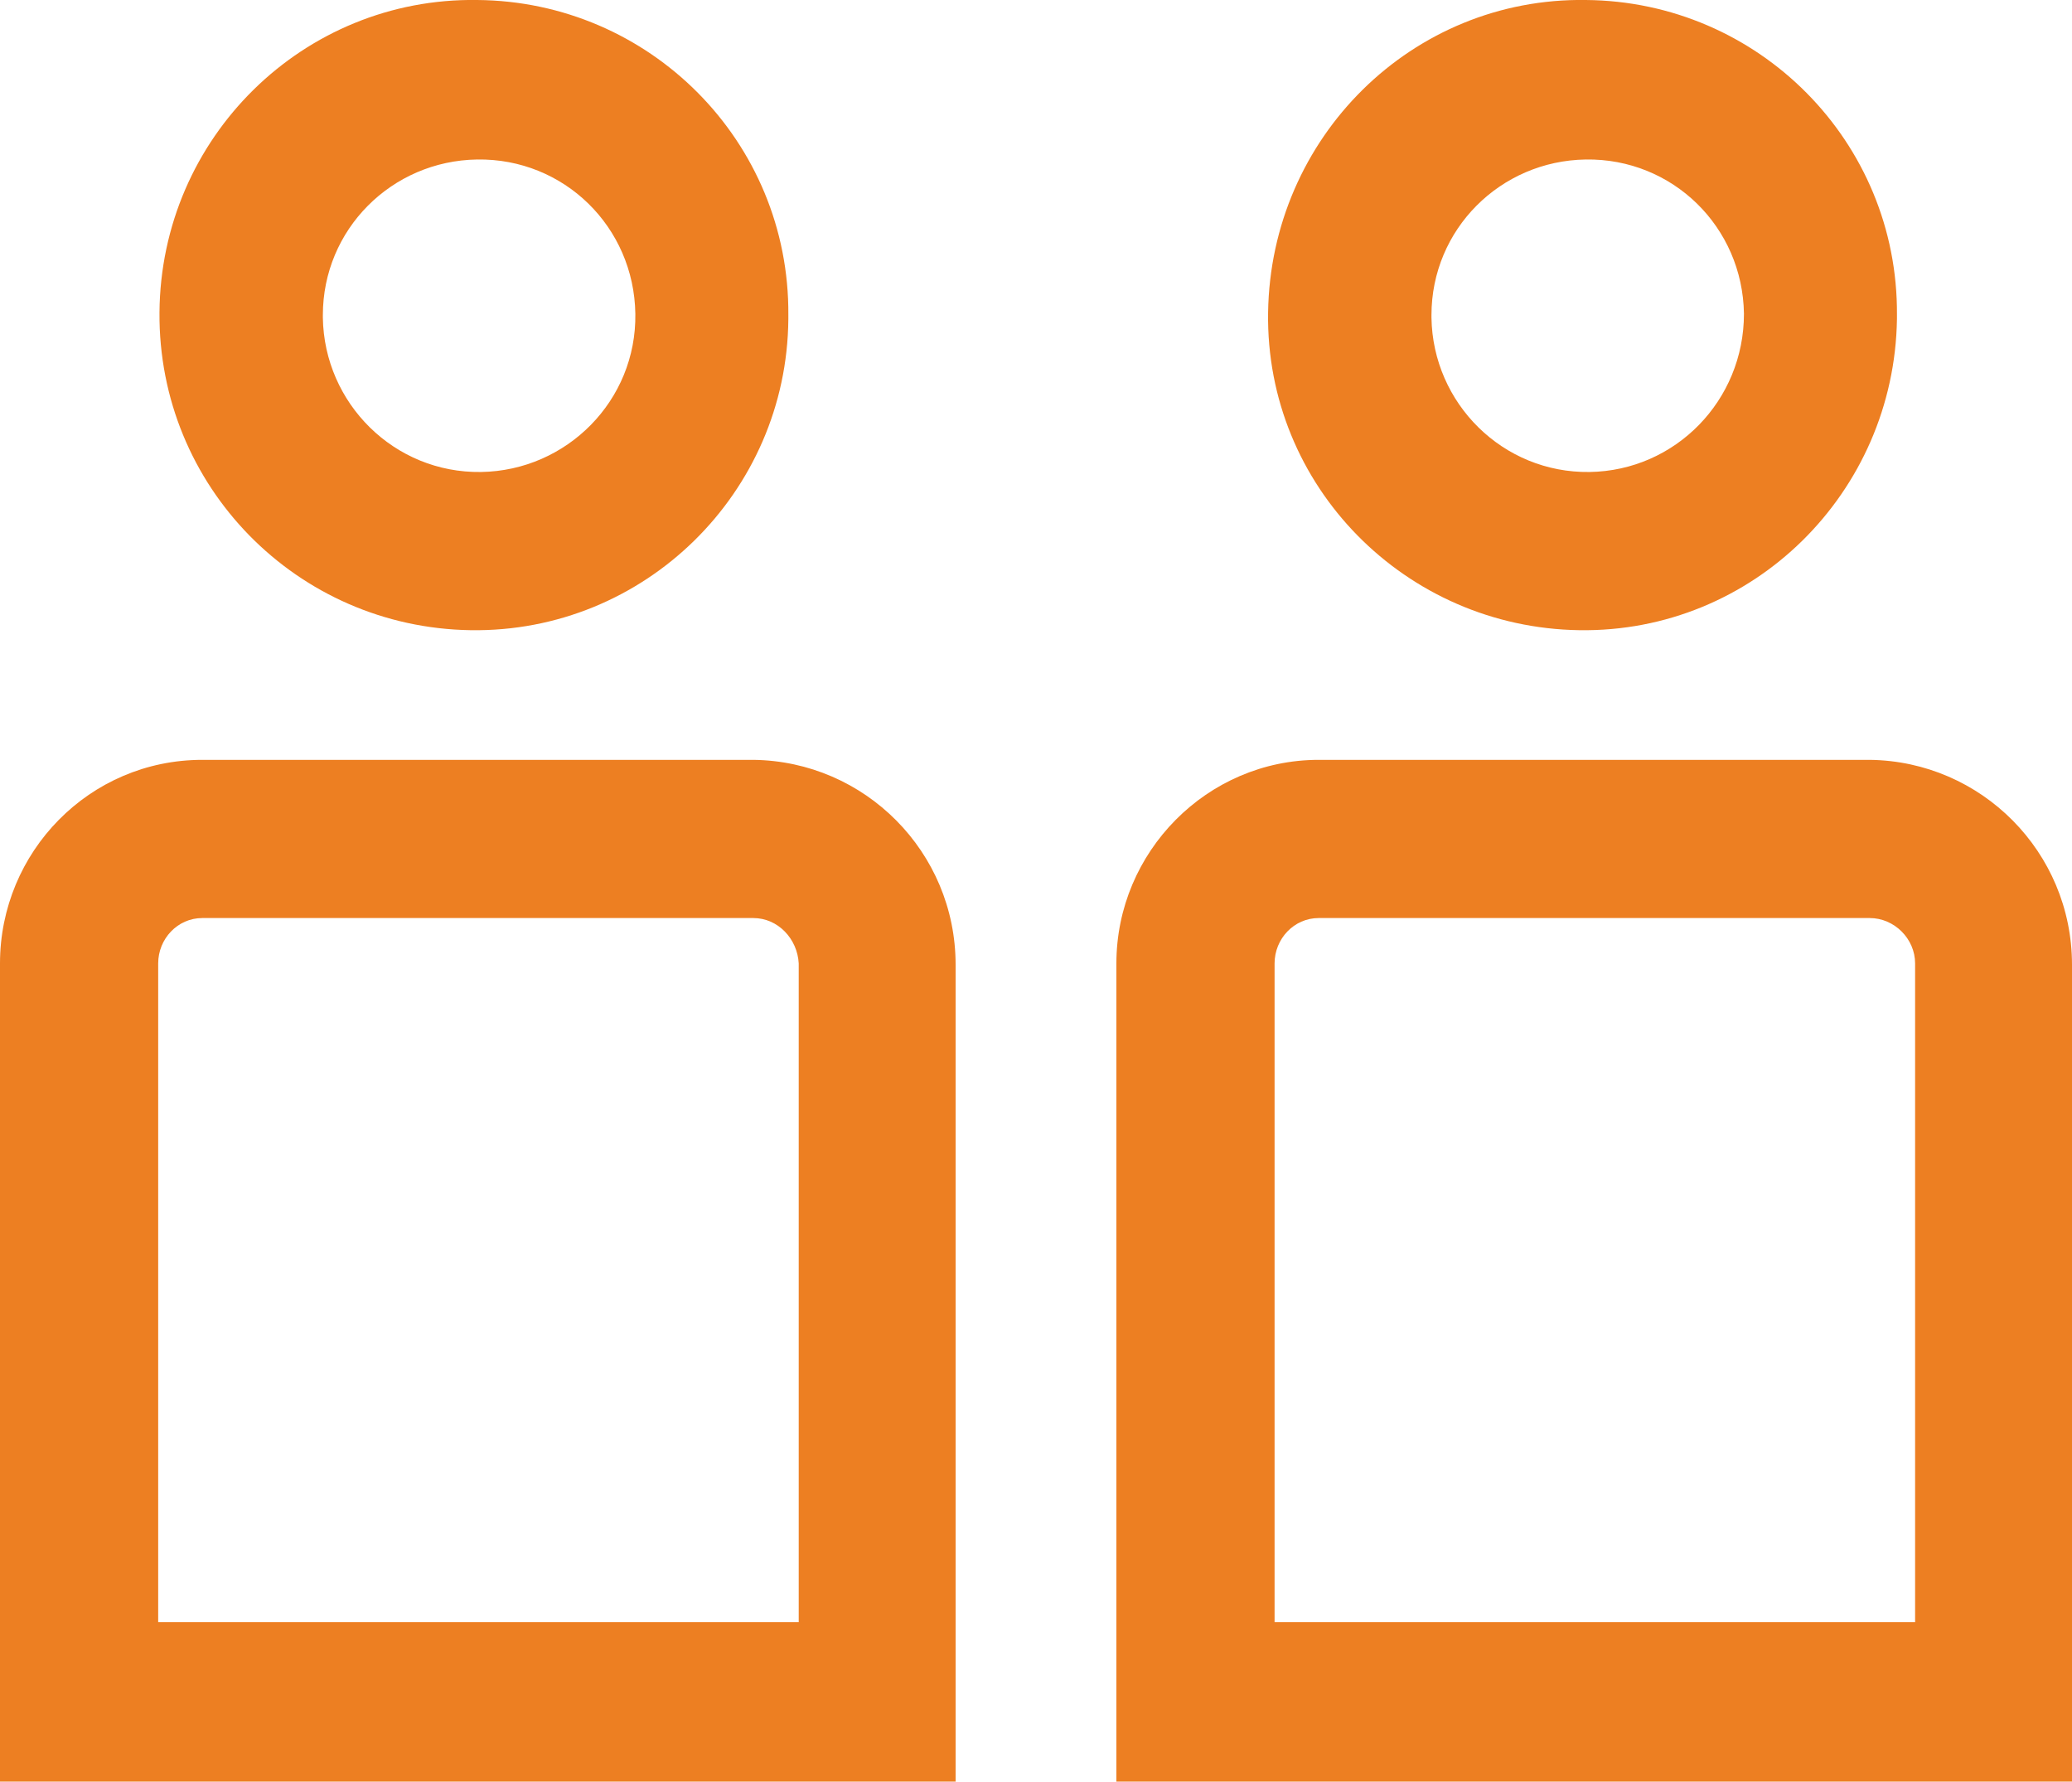 <?xml version="1.0" encoding="utf-8"?>
<!-- Generator: Adobe Illustrator 26.0.1, SVG Export Plug-In . SVG Version: 6.00 Build 0)  -->
<svg version="1.1" id="Layer_1" xmlns="http://www.w3.org/2000/svg" xmlns:xlink="http://www.w3.org/1999/xlink" x="0px" y="0px"
	 viewBox="0 0 159.8 137.4" style="enable-background:new 0 0 159.8 137.4;" xml:space="preserve">
<style type="text/css">
	.st0{fill:none;}
	.st1{fill:#01519C;}
	.st2{fill:#FDB913;}
	.st3{clip-path:url(#SVGID_00000027571809341571127530000010778784390313702578_);fill:#FDB913;}
	.st4{fill:#ED7F22;}
	.st5{fill:#ED328C;}
	.st6{fill:#39B54A;}
	.st7{fill:#A6CE39;}
</style>
<g>
	<path class="st0" d="M667.9-110.9c0-8.2-6.7-14.9-15-14.9c-8.3,0-15,6.7-15,14.9c0,8.3,6.7,15,15,15
		C661.2-96,667.9-102.7,667.9-110.9z M648.9-103.8c-0.8-0.9-1.3-2.1-1.3-3.3h3c0,0.6,0.2,1.1,0.5,1.5c0.3,0.4,0.7,0.6,1.2,0.6v-3.9
		c-1.4-0.4-2.7-1-3.8-1.9c-0.7-0.8-1.1-1.8-1.1-2.9c-0.1-1.2,0.4-2.4,1.3-3.3c1-0.9,2.3-1.4,3.6-1.4v-2.1h1.3l0,2.1
		c1.4,0,2.7,0.5,3.7,1.4c0.9,1,1.3,2.3,1.2,3.7h-2.9c0-0.7-0.2-1.3-0.6-1.9c-0.3-0.4-0.9-0.8-1.4-0.9v4.5c1.3,0.2,2.6,0.8,3.6,1.7
		c0.7,0.8,1.1,1.8,1.1,2.8c0,1.2-0.4,2.4-1.3,3.2c-0.9,0.8-2.1,1.3-3.4,1.3v1.4h-1.3v-1.4C651-102.5,649.8-103,648.9-103.8z"/>
	<path class="st0" d="M655.3-106.7c0-0.4-0.1-0.8-0.4-1.1c-0.4-0.4-0.8-0.6-1.3-0.8v3.7c0.5,0,0.9-0.2,1.3-0.6
		C655.1-105.8,655.3-106.3,655.3-106.7z"/>
	<path class="st0" d="M652.2-111.9v-4.1c-0.5,0-1,0.3-1.4,0.7c-0.3,0.4-0.5,0.9-0.5,1.4c0,0.5,0.1,0.9,0.4,1.3
		C651.2-112.4,651.7-112.1,652.2-111.9L652.2-111.9z"/>
	<path class="st0" d="M598.4-144.9c11.3,0,20.4-9.1,20.4-20.4c0-11.3-9.1-20.4-20.4-20.4c-11.3,0-20.4,9.1-20.4,20.4
		C578-154,587.1-144.9,598.4-144.9z"/>
	<path class="st1" d="M602.5-124.7c-1.4,0.1-2.7,0.2-4.1,0.2c-3.7,0-7.3-0.5-10.8-1.5c-6.7,9.1-19.5,11-28.6,4.4
		c-9.1-6.7-11-19.4-4.4-28.5c1.2-1.7,2.7-3.1,4.4-4.4c-1-3.5-1.5-7.1-1.5-10.8c0-1.4,0.1-2.7,0.2-4.1c-17.3,7.3-25.4,27.3-18,44.6
		c5.4,12.5,17.7,20.7,31.4,20.7C584.8-104.1,597.1-112.2,602.5-124.7z"/>
	<path class="st1" d="M614.7-110.9c0,2.3,1.8,4.1,4.1,4.1c2.3,0,4.1-1.8,4.1-4.1c0-2.2-1.8-4.1-4.1-4.1
		C616.6-115,614.7-113.2,614.7-110.9z"/>
	<path class="st1" d="M598.4-131.3c18.8,0,34.1-15.2,34.1-34c0-18.8-15.2-34-34.1-34c-18.8,0-34.1,15.2-34.1,34
		C564.3-146.5,579.6-131.3,598.4-131.3z M598.4-185.7c11.3,0,20.4,9.1,20.4,20.4c0,11.3-9.1,20.4-20.4,20.4
		c-11.3,0-20.4-9.1-20.4-20.4C578-176.5,587.1-185.7,598.4-185.7z"/>
	<path class="st1" d="M653.5-101.1v-1.4c1.3,0,2.5-0.4,3.4-1.3c0.9-0.9,1.3-2,1.3-3.2c0.1-1-0.3-2.1-1.1-2.8
		c-1.1-0.9-2.3-1.4-3.6-1.7v-4.5c0.6,0.1,1.1,0.4,1.4,0.9c0.4,0.6,0.6,1.2,0.6,1.9h2.9c0.1-1.3-0.4-2.7-1.2-3.7
		c-1-0.9-2.3-1.4-3.7-1.4l0-2.1h-1.3v2.1c-1.3,0-2.6,0.6-3.6,1.4c-0.9,0.9-1.3,2.1-1.3,3.3c0,1.1,0.3,2.1,1.1,2.9
		c1.1,0.9,2.4,1.6,3.8,1.9v3.9c-0.5,0-0.9-0.2-1.2-0.6c-0.3-0.4-0.5-1-0.5-1.5h-3c0,1.2,0.5,2.4,1.3,3.3c0.9,0.8,2.1,1.3,3.3,1.3
		v1.4H653.5z M653.5-108.6c0.5,0.1,1,0.4,1.3,0.8c0.3,0.3,0.4,0.7,0.4,1.1c0,0.4-0.1,0.9-0.5,1.3c-0.3,0.3-0.8,0.6-1.3,0.6V-108.6z
		 M650.8-112.7c-0.3-0.3-0.5-0.8-0.4-1.3c0-0.5,0.2-1,0.5-1.4c0.4-0.4,0.8-0.6,1.4-0.7v4.1l0,0C651.7-112.1,651.2-112.4,650.8-112.7
		z"/>
	<path class="st1" d="M633.3-148.3c-2.6,5.3-6.4,10-11.1,13.6h85.2v47.6h-109v-23.4c-3.9,3.8-8.5,6.8-13.6,8.7v28.3H721v-74.7H633.3
		z"/>
	<path class="st1" d="M691-110.9c0-2.2-1.8-4.1-4.1-4.1c-2.3,0-4.1,1.8-4.1,4.1c0,2.3,1.8,4.1,4.1,4.1
		C689.2-106.8,691-108.7,691-110.9z"/>
	<path class="st1" d="M672.6-110.9c0-10.9-8.8-19.7-19.8-19.7c-10.9,0-19.8,8.8-19.8,19.7c0,10.9,8.8,19.7,19.8,19.7
		C663.8-91.2,672.6-100.1,672.6-110.9z M637.9-110.9c0-8.2,6.7-14.9,15-14.9c8.3,0,15,6.7,15,14.9c0,8.3-6.7,15-15,15
		C644.6-96,637.9-102.7,637.9-110.9z"/>
</g>
<g>
	<path class="st2" d="M147.1-236.7l15.1-26.2h30.3l15.1,26.2l-15.1,26.2h-30.3L147.1-236.7z M155.9-273.8l-21.4,37.1l21.4,37.1h42.8
		l21.4-37.1l-21.4-37.1H155.9z"/>
	<path class="st2" d="M201.9-205.1l15.1-26.2h30.3l15.1,26.2l-15.1,26.2H217L201.9-205.1z M210.7-242.2l-21.4,37.1l21.4,37.1h42.8
		l21.4-37.1l-21.4-37.1H210.7z"/>
	<path class="st2" d="M147.1-173.5l15.1-26.2h30.3l15.1,26.2l-15.1,26.2h-30.3L147.1-173.5z M155.9-210.5l-21.4,37.1l21.4,37.1h42.8
		l21.4-37.1l-21.4-37.1H155.9z"/>
	<g>
		<defs>
			<rect id="SVGID_1_" x="134.5" y="-273.8" width="140.4" height="137.4"/>
		</defs>
		<clipPath id="SVGID_00000081638488685991526840000007224216704339429023_">
			<use xlink:href="#SVGID_1_"  style="overflow:visible;"/>
		</clipPath>
		<path style="clip-path:url(#SVGID_00000081638488685991526840000007224216704339429023_);fill:#FDB913;" d="M177.5-243.2
			c-2.7,0-4.9-2.1-4.9-4.8v-0.1c0-2.7,2.1-4.8,4.8-4.9c2.7,0,4.9,2.1,4.9,4.8C182.3-245.4,180.1-243.2,177.5-243.2 M177.3-257.9
			L177.3-257.9c-5.4-0.1-9.9,4.3-9.9,9.7c-0.1,5.4,4.3,9.9,9.7,9.9s9.9-4.3,9.9-9.7c0,0,0-0.1,0-0.1
			C187.1-253.4,182.7-257.8,177.3-257.9"/>
		<path style="clip-path:url(#SVGID_00000081638488685991526840000007224216704339429023_);fill:#FDB913;" d="M187.3-207.2h-20
			v-20.6c0-0.8,0.6-1.4,1.4-1.4h17.2v0c0.8,0,1.4,0.6,1.4,1.4V-207.2z M185.9-234.2h-17.2c-3.5,0-6.3,2.9-6.3,6.4v25.5h29.8v-25.5
			C192.3-231.3,189.4-234.1,185.9-234.2"/>
		<path style="clip-path:url(#SVGID_00000081638488685991526840000007224216704339429023_);fill:#FDB913;" d="M232.9-208.9
			c-2.6,0-4.7-2-4.8-4.6v-0.1c0-2.6,2.1-4.7,4.6-4.7c2.6,0,4.7,2,4.8,4.6S235.5-208.9,232.9-208.9 M232.8-223.1L232.8-223.1
			c-5.3-0.1-9.6,4.1-9.6,9.4c-0.1,5.3,4.1,9.5,9.4,9.6c5.3,0.1,9.6-4.1,9.6-9.4c0,0,0-0.1,0-0.1C242.2-218.8,238-223.1,232.8-223.1"
			/>
		<path style="clip-path:url(#SVGID_00000081638488685991526840000007224216704339429023_);fill:#FDB913;" d="M242.4-174.1h-19.3
			V-194c0-0.7,0.6-1.4,1.3-1.4h16.6v0c0.8,0,1.3,0.6,1.3,1.4V-174.1z M241.1-200.2h-16.7c-3.4,0-6.1,2.8-6.1,6.2v24.7h28.8V-194
			C247.2-197.4,244.5-200.1,241.1-200.2"/>
		<path style="clip-path:url(#SVGID_00000081638488685991526840000007224216704339429023_);fill:#FDB913;" d="M182.5-155.8
			c-0.9,0.7-1.9,1.3-3.4,1.5v-10.1c1.6,0.5,2.8,1.2,3.4,2c0.7,0.7,1.1,1.8,1.1,3.1C183.6-157.9,183.2-156.7,182.5-155.8 M175.8-173
			c-1.6-0.5-2.7-1.1-3.3-1.8c-0.7-0.7-1.1-1.7-1.1-2.8c0-1.3,0.3-2.4,1.1-3.2c0.8-0.7,1.9-1.2,3.3-1.4V-173z M188.5-167.3
			c-1.9-1.7-5.1-3.3-9.6-4.8v-9.9c1.3,0.2,2.3,0.7,3,1.5c0.6,0.9,1,2.2,1.1,3.9h7.4c-0.2-3.6-1.3-6.3-3.2-8.3c-2-2-4.7-3-8.3-3.2
			v-3.5h-3.2v3.5c-3.6,0-6.3,1-8.5,3.1c-2.1,2.1-3.2,4.7-3.2,8.1c0,3,0.9,5.4,2.7,7.1c1.8,1.7,4.7,3.1,9.1,4.2v11.3
			c-1.6-0.3-2.8-1.1-3.8-2c-0.8-1.2-1.3-2.7-1.4-4.7h-7.3c0,4.1,1,7.1,3.1,9.3c2.1,2.1,5.1,3.2,9.3,3.5v5.3h3.2v-5.3
			c3.9-0.4,6.9-1.5,9.1-3.6c2.1-2.1,3.2-4.9,3.2-8.4C191.2-163.1,190.2-165.5,188.5-167.3"/>
	</g>
</g>
<g>
	<path class="st4" d="M144.2,70.8L144.2,70.8l-42.5,0c-1.9,0-3.4,1.6-3.4,3.5v50.8h49.4V74.3C147.7,72.4,146.1,70.8,144.2,70.8
		 M58.1,70.8L58.1,70.8l-42.5,0c-1.9,0-3.4,1.6-3.4,3.5v50.8h49.4V74.3C61.5,72.4,60,70.8,58.1,70.8 M101.7,58.6h42.5
		c8.6,0.1,15.6,7.1,15.6,15.8v63.1H86.1V74.3C86.1,65.7,93.1,58.6,101.7,58.6 M15.6,58.6h42.5h0c8.6,0.1,15.6,7.1,15.6,15.8v63.1H0
		V74.3C0,65.7,6.9,58.6,15.6,58.6 M122.3,12.3c-6.6,0.1-11.9,5.4-11.9,12v0.2c0.1,6.6,5.5,12,12.2,11.9c6.6-0.1,11.9-5.5,11.9-12.2
		C134.4,17.5,129,12.2,122.3,12.3 M36.8,12.3c-6.6,0.1-11.9,5.4-11.9,12v0.2c0.1,6.6,5.5,12,12.2,11.9c6.6-0.1,12-5.5,11.9-12.2
		C48.9,17.5,43.5,12.2,36.8,12.3 M122.3,0L122.3,0c13.3,0.1,24.1,10.9,24,24.3v0.3c-0.2,13.4-11.1,24.2-24.5,24
		c-13.4-0.2-24.2-11.1-24-24.5C98,10.6,108.9-0.2,122.3,0 M36.8,0L36.8,0c13.3,0.1,24.1,10.9,24,24.3c0,0.1,0,0.2,0,0.3
		c-0.1,13.4-11.1,24.2-24.5,24c-13.4-0.2-24.1-11.1-24-24.5C12.4,10.6,23.4-0.2,36.8,0"/>
</g>
<g>
	<path class="st5" d="M436.7-11c-7.1,0-13.3-4.4-15.7-11.1v-0.1c-0.5-1.5-1.6-2.1-2.2-2.3c-0.6-0.3-1.8-0.6-3.3,0.1l-0.6,0.3
		c-6.3,2.7-13.4,1.3-18.3-3.6c-5-5-6.3-12.3-3.4-18.7l0.1-0.3c0.7-1.4,0.3-2.7,0.1-3.3c-0.3-0.6-0.9-1.7-2.3-2.3H391
		c-6.7-2.4-11-8.6-11-15.7c0-7.1,4.3-13.3,11-15.7h0.1c1.4-0.5,2.1-1.6,2.3-2.3c0.3-0.6,0.6-1.8-0.1-3.3l-0.1-0.1
		c-3-6.4-1.7-13.8,3.4-18.9c5-5,12.2-6.3,18.6-3.4l0.3,0.1c1.4,0.7,2.7,0.3,3.3,0.1c0.6-0.3,1.7-0.9,2.2-2.3v-0.1
		c2.4-6.7,8.5-11,15.7-11c7,0,13.1,4.2,15.5,10.7v0.1l0.1,0.4c0.5,1.4,1.6,2.1,2.3,2.3c0.6,0.3,1.8,0.6,3.3-0.1l0.3-0.1
		c6.4-2.9,13.6-1.6,18.6,3.4c5.1,5.1,6.3,12.5,3.3,19v0.1c-0.6,1.4-0.3,2.6-0.1,3.2c0.3,0.6,0.9,1.7,2.3,2.3l0.4,0.1
		c6.5,2.5,10.7,8.6,10.7,15.6c0,7-4.2,13.1-10.7,15.6h-0.1l-0.4,0.1c-1.4,0.5-2.1,1.6-2.3,2.3c-0.3,0.6-0.6,1.8,0.1,3.2
		c3.1,6.4,1.8,13.9-3.3,19c-4.9,4.9-12,6.3-18.3,3.6h-0.1l-0.5-0.3c-1.4-0.7-2.7-0.3-3.3-0.1c-0.6,0.3-1.7,0.9-2.3,2.3l-0.1,0.4
		C449.7-15.2,443.7-11,436.7-11 M432.9-26.3c0.9,2.4,2.9,2.7,3.8,2.7c0.8,0,2.9-0.2,3.8-2.7l0.1-0.4c1.7-4.3,4.9-7.7,9.2-9.4
		c4.1-1.7,8.8-1.7,12.9,0.1h0.1l0.5,0.3c2.3,1.1,4-0.2,4.5-0.8c0.6-0.6,1.9-2.3,0.8-4.5c-2-4.3-2.1-9.2-0.3-13.5
		c1.8-4.3,5.2-7.6,9.4-9.2h0.1l0.4-0.1c2.4-0.9,2.7-2.9,2.7-3.8c0-0.9-0.3-2.9-2.7-3.8l-0.4-0.1c-4.2-1.7-7.7-4.9-9.4-9.2
		c-1.8-4.4-1.7-9.3,0.3-13.5v-0.1c1.1-2.3-0.2-3.9-0.8-4.5c-0.6-0.6-2.3-1.9-4.5-0.8l-0.3,0.1c-4.2,1.9-9,2-13.3,0.2
		c-4.2-1.8-7.5-5.2-9.2-9.4v-0.1l-0.1-0.4c-0.9-2.4-2.9-2.7-3.8-2.7c-0.8,0-2.9,0.3-3.8,2.7v0.1c-1.6,4.5-5,8.1-9.3,9.8
		c-4.2,1.8-9,1.7-13.3-0.2l-0.3-0.1c-2.3-1.1-4,0.2-4.5,0.8c-0.6,0.6-1.9,2.3-0.8,4.5l0.1,0.1c2,4.2,2.1,9.1,0.3,13.4
		c-1.8,4.3-5.4,7.7-9.7,9.3h-0.1c-2.4,0.9-2.7,2.9-2.7,3.8c0,0.9,0.3,2.9,2.7,3.8h0.1c4.4,1.6,8,5,9.7,9.3c1.8,4.2,1.7,9-0.2,13.3
		l-0.1,0.3c-1.1,2.3,0.2,4,0.8,4.5c0.6,0.6,2.3,1.9,4.5,0.8l0.6-0.3c4.1-1.8,8.8-1.8,12.9-0.1C427.9-34.4,431.3-30.8,432.9-26.3
		 M436.7-42.6c-14,0-25.3-11.3-25.3-25.3c0-14,11.3-25.3,25.3-25.3c14,0,25.3,11.3,25.3,25.3C461.9-54,450.6-42.6,436.7-42.6
		 M436.7-80.6c-6.9,0-12.6,5.7-12.6,12.7c0,7,5.7,12.7,12.6,12.7c7,0,12.6-5.7,12.6-12.7C449.3-74.9,443.6-80.6,436.7-80.6
		 M423.3-12.1L419,1.7l-8.7-8.2l-11.8,1.7l4.6-14.9c-3.5-0.9-6.6-2.7-9.3-5.4c-0.6-0.6-1.2-1.3-1.7-1.9l-11.6,37.6l25.6-3.8l19,17.7
		l10-32C430.6-7.6,426.5-9.3,423.3-12.1 M479.5-25c-2.7,2.7-5.8,4.4-9.3,5.4l4.6,14.9L463-6.4l-8.6,8.2l-4.3-13.9
		c-3.2,2.8-7.3,4.6-11.7,4.9l10,32l19-17.7l25.6,3.8l-11.8-37.7C480.6-26.2,480.1-25.6,479.5-25"/>
</g>
<g>
	<path class="st6" d="M758.6,380.6l-5.1-1.6l-1.8,5c-0.8,2.2-20.1,54.4-1.7,92.1c7.9,16.2,21.8,27.5,40.3,32.7
		c7.1,2,14.4,3,21.7,3.1l6,12.3c1.4,2.8,4.7,3.9,7.4,2.6c2.8-1.3,3.9-4.7,2.6-7.4l-6-12.3c4.5-5.8,8.2-12.2,11-19
		c7.3-17.7,7-35.7-0.8-51.9C813.8,398.4,760.8,381.3,758.6,380.6 M822.8,483.4c-1.7,4.3-3.9,8.3-6.4,12.2l-9.4-19.2l8.7-14.8
		c1.6-2.7,0.7-6.1-2-7.6s-6.1-0.7-7.6,2l-4.9,8.3l-4.9-10l8.6-14.7c1.6-2.7,0.7-6.1-2-7.7c-2.7-1.6-6.1-0.7-7.6,2l-4.9,8.4
		L779,418.5c-1.4-2.7-4.7-3.9-7.5-2.5c-2.7,1.4-3.9,4.7-2.5,7.5l11.5,23.7l-9.6-1.3c-3.1-0.5-5.9,1.6-6.4,4.6
		c-0.5,3,1.6,5.9,4.6,6.4c0.1,0,0.2,0,0.3,0l16.9,2.3l4.8,9.9l-9.6-1.4c-3-0.5-5.9,1.5-6.4,4.6c-0.5,3,1.5,5.9,4.6,6.4
		c0.1,0,0.2,0,0.3,0.1l17.2,2.5l9.3,19.2c-4.6-0.4-9.1-1.2-13.5-2.5c-15.4-4.4-26.5-13.4-33-26.7c-13.1-27-3.8-64.5,0.4-78.1
		c13.3,5.1,48.6,20.8,61.7,47.9C828.6,454.3,828.8,468.6,822.8,483.4"/>
</g>
<g>
	<path class="st7" d="M530.5,390.5c-8.1-8.1-21.1-8.8-30-1.5c-9.6-7.8-23.6-6.4-31.4,3.2c-7.2,8.9-6.6,21.8,1.4,29.9l29.7,29.8
		l0.3-0.2l0.3,0.2l29.7-29.8C539.2,413.4,539.2,399.2,530.5,390.5 M486.2,394.2c3.2,0,6.3,1.3,8.6,3.6l5.6,5.6l5.6-5.6
		c4.7-4.7,12.4-4.7,17.1,0c4.7,4.8,4.7,12.4,0,17.2l-22.5,22.5l-0.3-0.2l-0.3,0.2l-22.5-22.5c-4.7-4.7-4.8-12.4,0-17.2
		C479.9,395.4,483,394.2,486.2,394.2 M492.1,492.3c0.2-9.5-1.1-16.8-4.1-23c-3.6-7.4-9.2-10.5-14.5-13.5l-0.2-0.1
		c-0.9-0.5-1.9-1-2.9-1.6c-4.4-2.6-8.2-6.6-12.1-10.6c-0.8-0.8-1.6-1.6-2.4-2.4c-1.1-1.2-5.5-5.2-6.1-5.7c-0.8-0.9-1.8-1.6-2.9-2.1
		v-17.4c0-6.6-5-12.3-11.3-12.9c-6.9-0.6-13.1,4.5-13.7,11.4c0,0.4-0.1,0.8-0.1,1.1v43.6c0,3.2,1.2,6.3,3.5,8.5
		c3.6,3.6,21.7,21.8,25.7,25.6c0,0,0.1,0.1,0.1,0.2l2.2,16.3h10.3l-2.6-19.7c-0.2-1.4-1.2-2.4-3.7-4.8c-0.3-0.3-0.6-0.5-0.8-0.7
		l-23.8-23.8c-0.7-1-0.7-1.3-0.7-1.4v-8.8c0.4,0.6,0.8,1.1,1.3,1.6l20.6,20.5c1.1,1.4,2.7,2.2,4.5,2.1c1.6-0.1,3.1-1,4.1-2.3
		c1.3-2.2,0.4-5-1.1-6.6l-20.8-21c-0.3-0.3-0.4-0.6-0.4-1c0-0.4,0.2-0.8,0.4-1c0.6-0.5,1.6-0.5,2.1,0.1l0.1,0.1
		c1.6,1.5,5.1,4.7,5.8,5.5c0.8,0.8,1.5,1.6,2.3,2.4c4.1,4.2,8.7,9.1,14.2,12.3c1,0.6,2.1,1.2,3.1,1.8l0.2,0.1
		c4.7,2.6,8.1,4.5,10.3,9c2.3,4.7,3.3,10.5,3,18.5v0.1l0.9,17.3h10.2L492.1,492.3z M432,415.5c0-0.6,0.3-1.3,0.8-1.7
		c0.4-0.4,1-0.6,1.6-0.6h0.2c1.2,0.1,2.1,1.3,2.1,2.7v17.2c-1.2,0.6-2.3,1.3-3.3,2.3c-0.5,0.5-1,1-1.4,1.6V415.5z M508,509.6h10.2
		l0.9-17.3v0c-0.2-7.9,0.8-13.8,3-18.5c2.2-4.5,5.6-6.4,10.3-9l0.2-0.1c1-0.6,2-1.1,3.1-1.7c5.6-3.3,10.2-8.1,14.2-12.3
		c0.8-0.8,1.5-1.6,2.3-2.4c0.8-0.8,4.2-4,5.8-5.5l0.1-0.1c0.6-0.6,1.5-0.6,2.1-0.1c0.3,0.3,0.4,0.7,0.4,1c0,0.4-0.2,0.8-0.4,1
		l-20.8,21c-1.5,1.6-2.4,4.4-1.1,6.6c1,1.3,2.5,2.2,4.1,2.3c1.7,0.1,3.4-0.7,4.5-2.1l20.6-20.5c0.5-0.5,0.9-1,1.3-1.6v8.8
		c0,0.1,0,0.4-0.7,1.4l-23.8,23.8c-0.2,0.2-0.5,0.5-0.8,0.7c-2.5,2.3-3.5,3.4-3.7,4.8l-2.6,19.7h10.3l2.1-16.3c0-0.1,0-0.1,0.1-0.1
		c4-3.8,22.1-22,25.7-25.6c2.3-2.2,3.6-5.3,3.5-8.5v-43.6c0-7-5.7-12.6-12.6-12.6c-0.4,0-0.8,0-1.1,0.1c-6.4,0.6-11.4,6.3-11.4,12.9
		v17.4c-1.1,0.5-2.1,1.2-2.9,2.1c-0.6,0.5-4.9,4.5-6.1,5.7c-0.8,0.8-1.6,1.6-2.4,2.4c-3.8,4-7.7,8-12.1,10.6c-1,0.6-2,1.1-2.9,1.6
		l-0.2,0.1c-5.4,3-11,6-14.6,13.5c-3,6.1-4.3,13.4-4.1,22.9L508,509.6z M568.9,437.1c-0.4-0.6-0.8-1.1-1.3-1.6c-1-1-2.1-1.7-3.3-2.3
		v-17.2c0-1.4,0.9-2.6,2.1-2.7h0.2c0.6,0,1.2,0.2,1.6,0.6c0.5,0.4,0.8,1,0.8,1.7L568.9,437.1z"/>
</g>
</svg>
